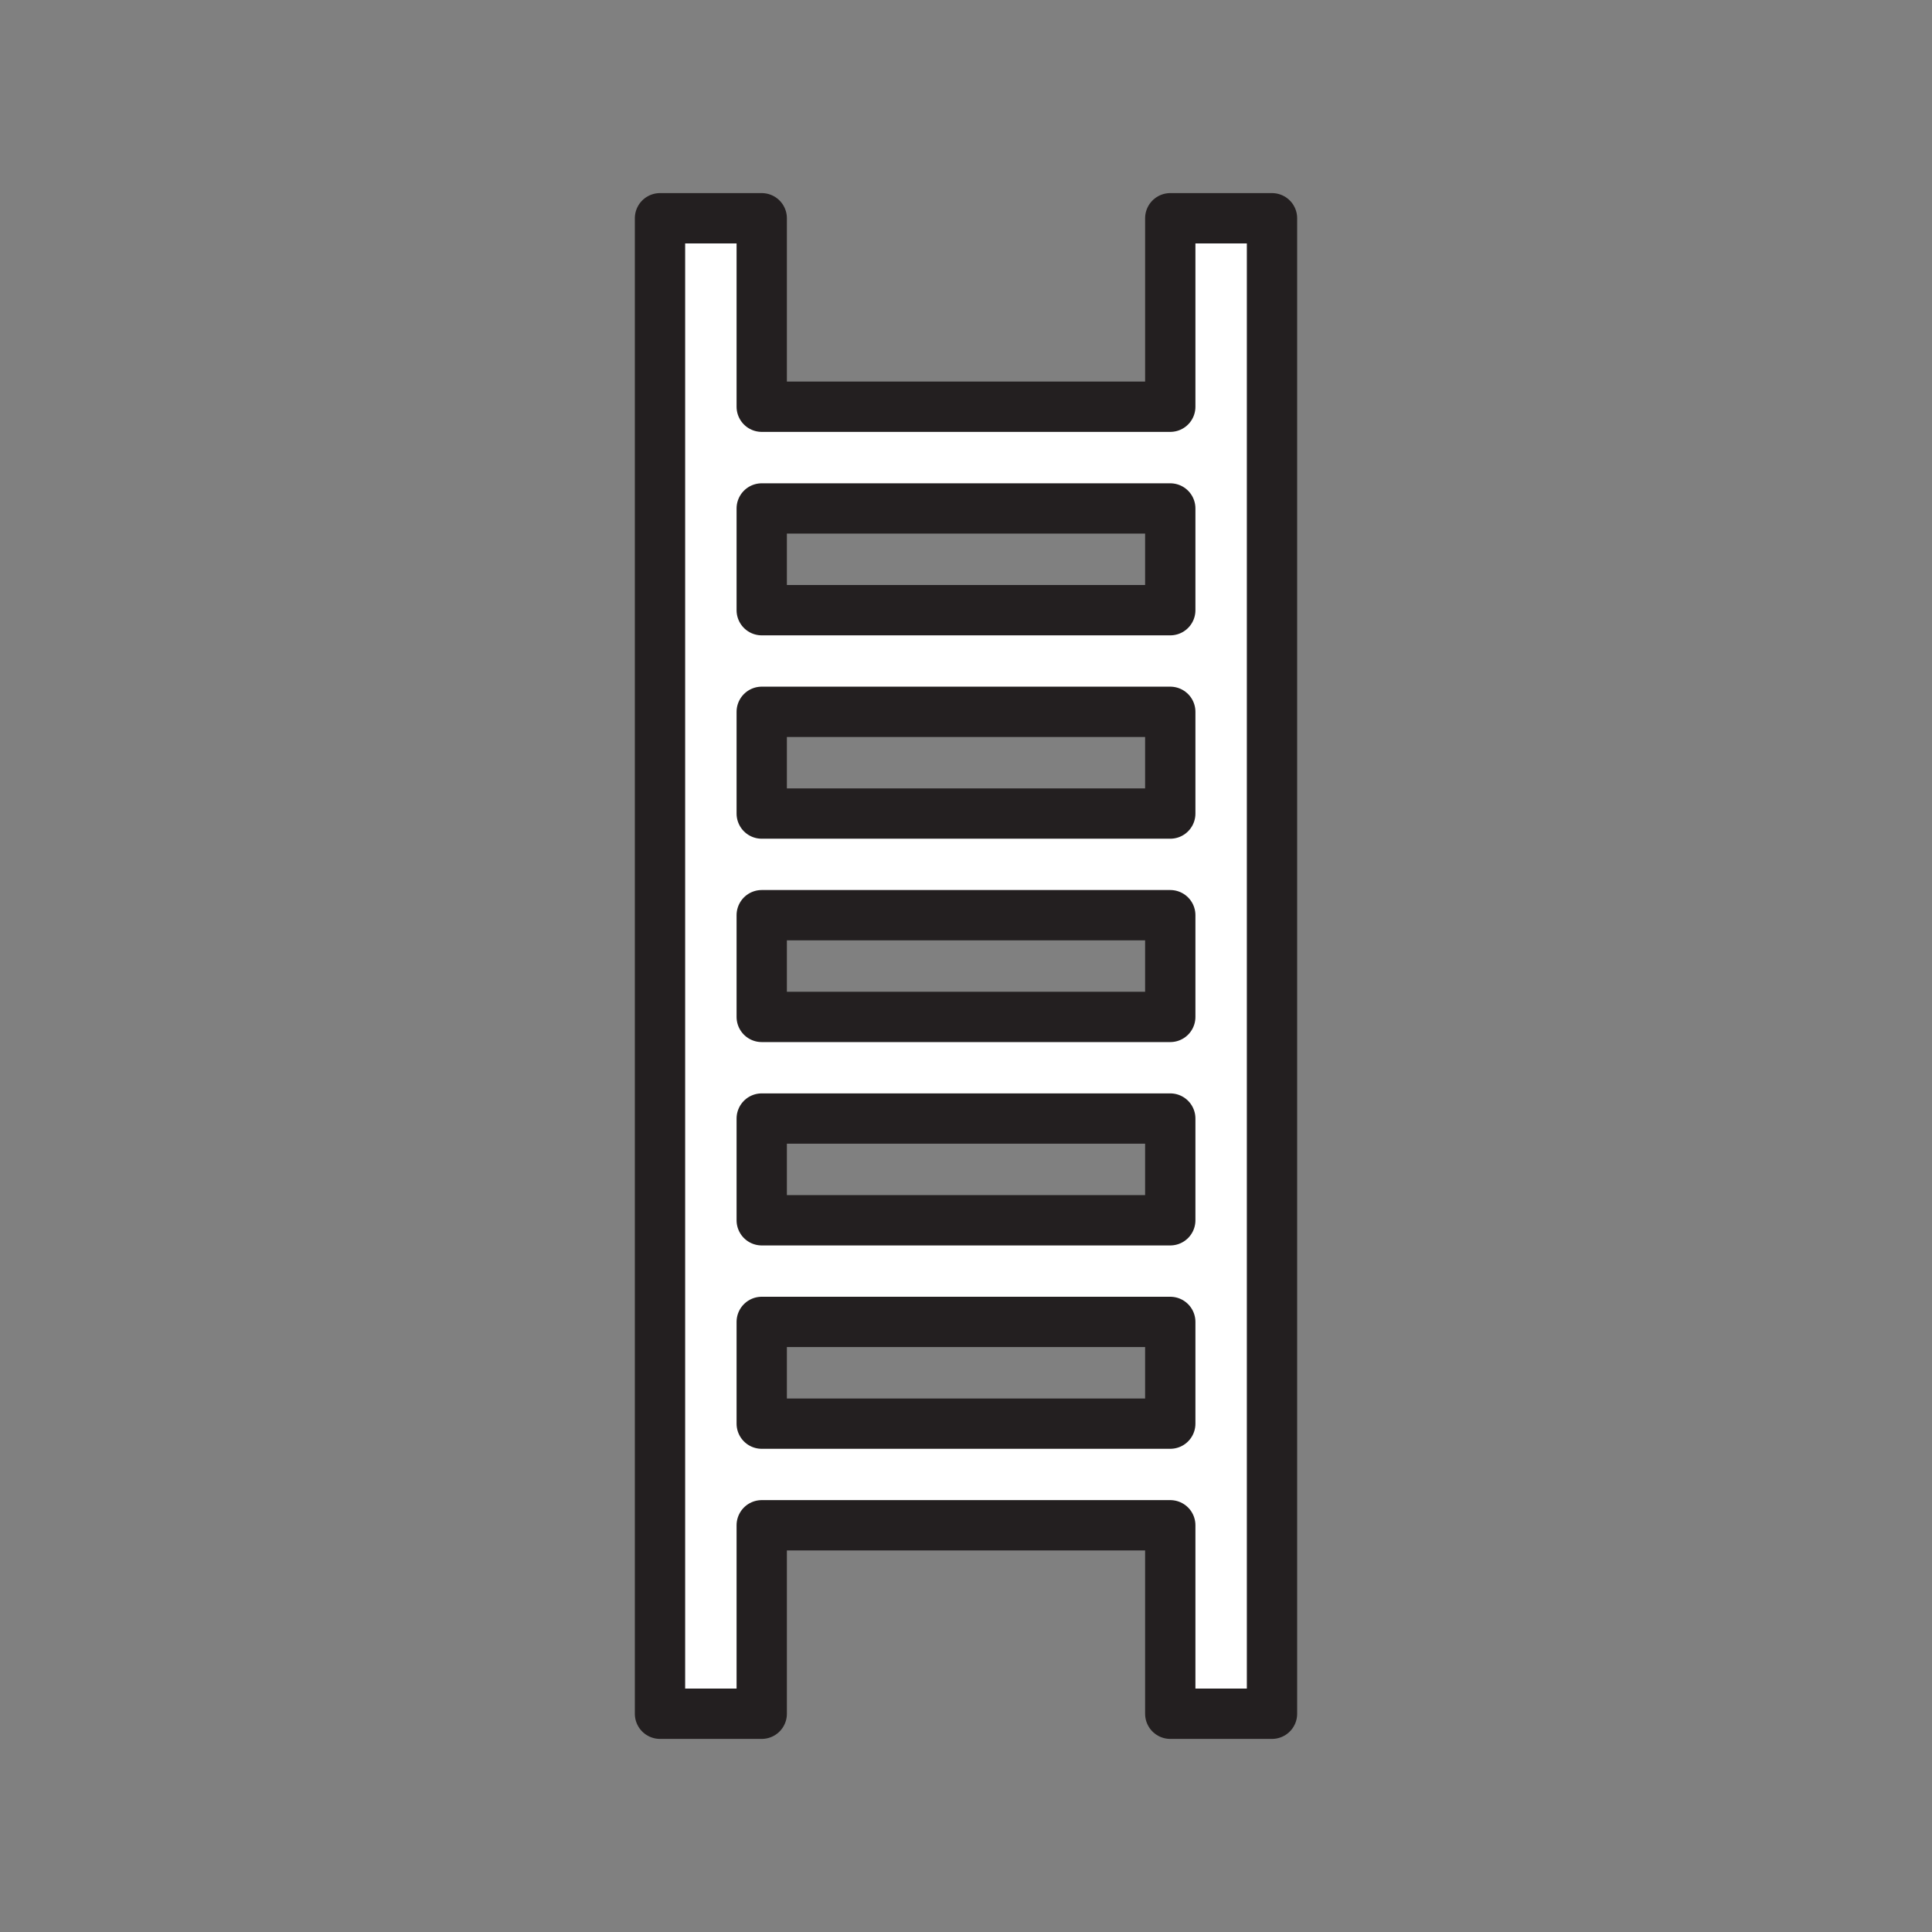 <svg xmlns="http://www.w3.org/2000/svg" viewBox="0 0 1920 1920">
    <rect x="0" y="0" width="1920" height="1920" fill="#808080" stroke="none"/>
    <style>
        .st0{fill:#fff}.st1{fill:none;stroke:#231f20;stroke-width:50;stroke-linecap:round;stroke-linejoin:round;stroke-miterlimit:10}
    </style>
    <path class="st0" d="M1264.1 216.9V1703H1163v-187.3H757V1703H656V216.9h101v187.3h406V216.9h101.1zM1163 1414.7v-101H757v101h406zm0-202.1v-101.1H757v101.1h406zm0-202.1v-101H757v101.1h406zm0-202.1v-101H757v101h406zm0-202.1v-101H757v101.1h406z" id="Layer_1"/>
    <g id="STROKES">
        <path class="st1" d="M1163 216.9v187.3H757V216.9H655.9v1486.2H757v-187.3h406v187.3h101.1V216.9z"/>
        <path class="st1" d="M757 505.3h406v101.1H757z"/>
        <path class="st1" d="M757 707.4h406v101.1H757z"/>
        <path class="st1" d="M757 909.5h406v101.1H757z"/>
        <path class="st1" d="M757 1111.6h406v101.1H757z"/>
        <path class="st1" d="M757 1313.7h406v101.1H757z"/>
    </g>
</svg>
